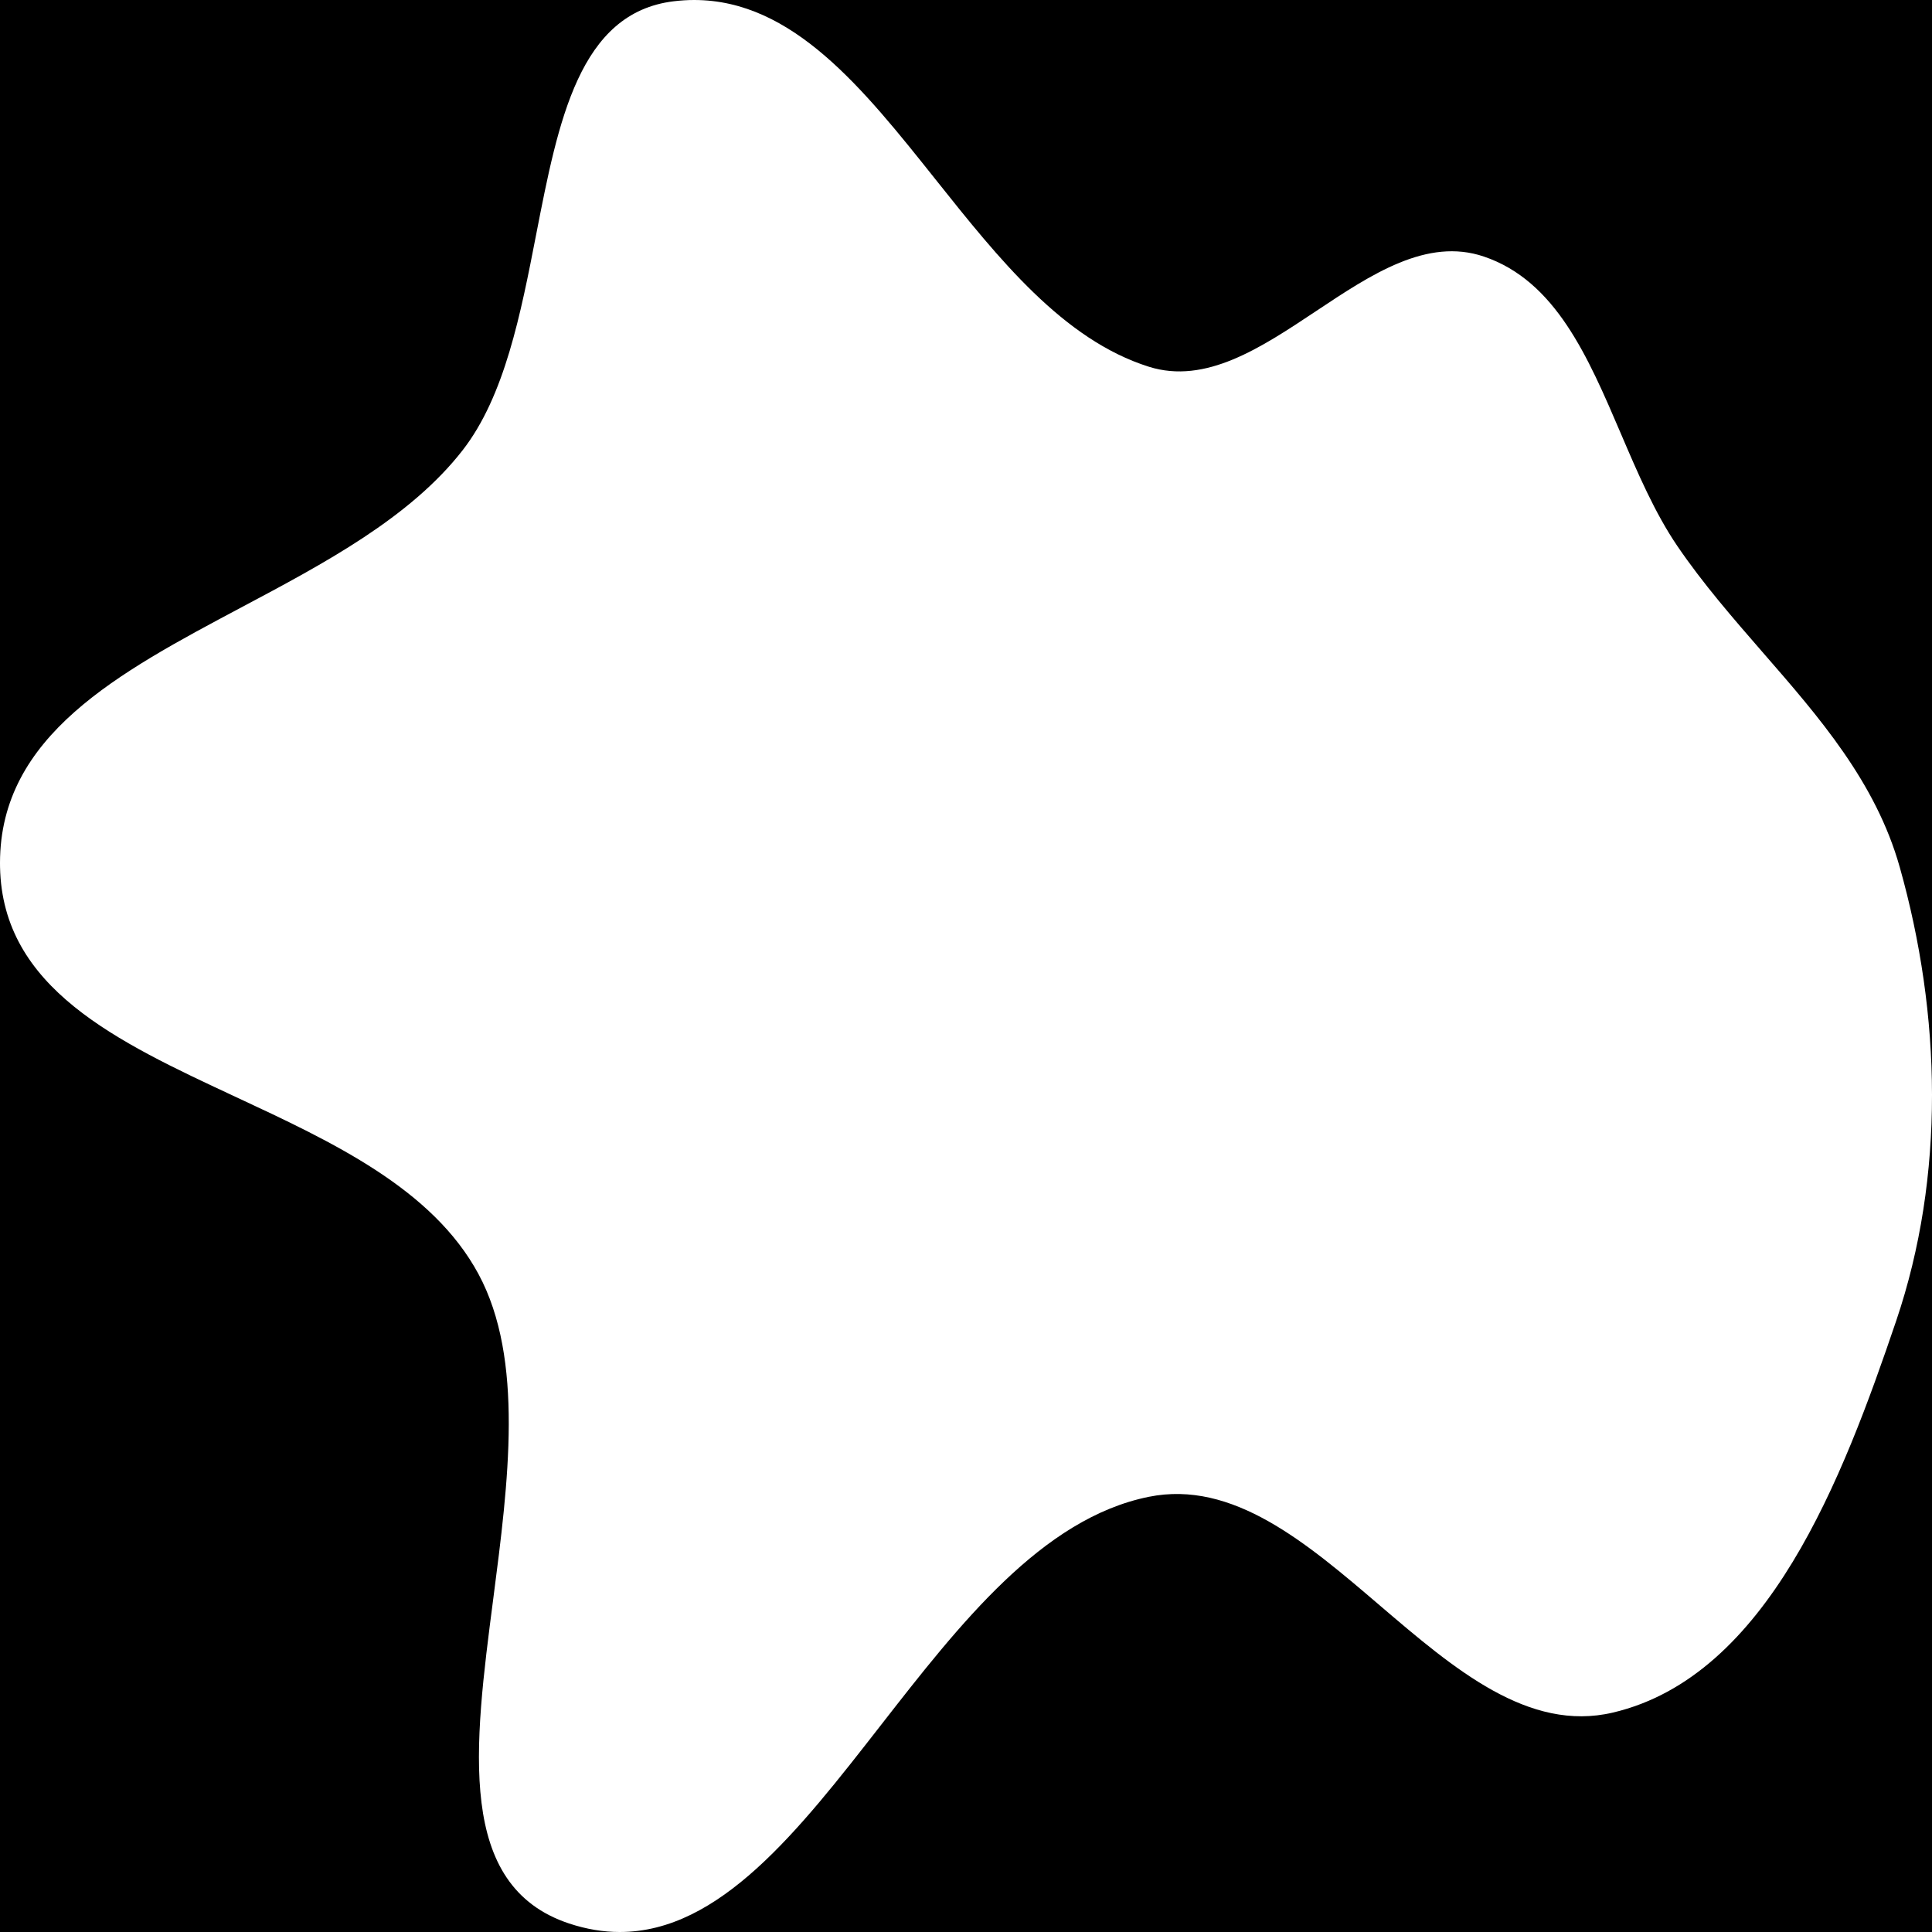<svg width="50" height="50" viewBox="0 0 50 50" fill="none" xmlns="http://www.w3.org/2000/svg">
<path fill-rule="evenodd" clip-rule="evenodd" d="M17.966 0H0V22.334V50H16.039C15.617 50 15.18 49.93 14.726 49.779C11.8 48.807 12.266 45.22 12.766 41.372C13.158 38.355 13.57 35.177 12.384 32.974C11.192 30.761 8.606 29.556 6.104 28.39C3.019 26.953 0.062 25.575 0.001 22.438C0 22.404 0 22.369 0 22.334C0 19.039 3.06 17.413 6.243 15.721C8.4 14.575 10.614 13.399 11.973 11.652C13.062 10.252 13.477 8.121 13.877 6.063C14.45 3.122 14.993 0.33 17.435 0.033C17.616 0.011 17.793 0 17.966 0ZM16.043 50C18.628 49.999 20.668 47.38 22.79 44.656C24.84 42.025 26.966 39.295 29.732 38.737C31.905 38.298 33.812 39.926 35.712 41.551C37.637 43.196 39.557 44.836 41.743 44.321C45.75 43.378 47.693 38.252 49.073 34.184C50.345 30.432 50.243 26.257 49.164 22.438C48.545 20.244 47.089 18.57 45.615 16.878C44.846 15.993 44.072 15.104 43.41 14.132C42.825 13.272 42.383 12.24 41.945 11.215C41.095 9.229 40.257 7.268 38.404 6.64C36.931 6.14 35.495 7.096 34.056 8.054C32.63 9.003 31.201 9.954 29.732 9.491C27.515 8.792 25.847 6.696 24.218 4.651C22.34 2.292 20.516 0 17.966 0H50V50H16.043Z" fill="black"/>
</svg>
